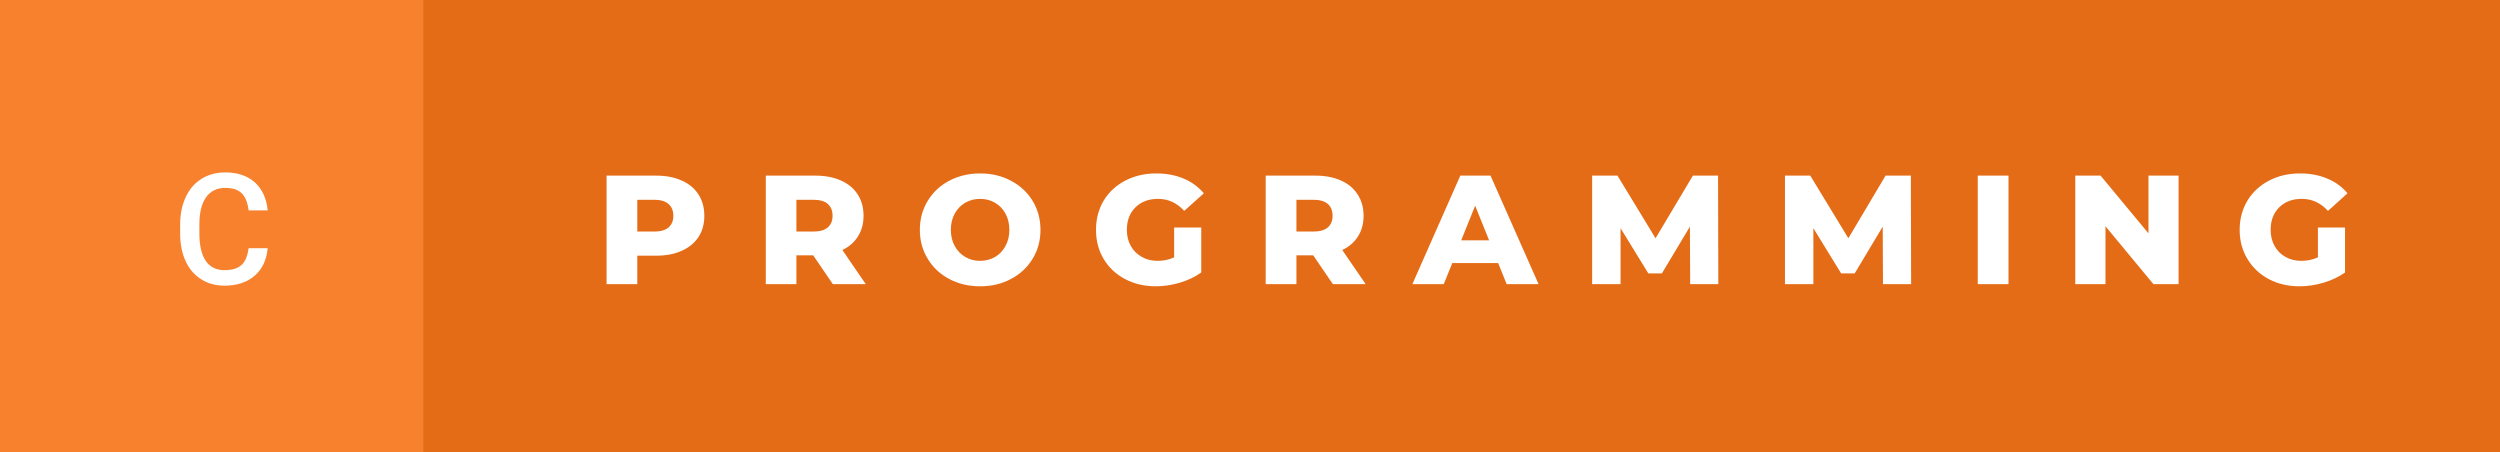 <svg xmlns="http://www.w3.org/2000/svg" width="193.59" height="35" viewBox="0 0 193.59 35"><rect x="0" y="0" width="193.59" height="35" fill="#333333" stroke="none"/><rect class="svg__rect" x="0" y="0" width="34.78" height="35" fill="#F7812D"/><rect class="svg__rect" x="32.78" y="0" width="160.81" height="35" fill="#E46C17"/><path class="svg__text" d="M13.95 18.19L13.95 18.19L13.95 17.39Q13.95 16.19 14.38 15.27Q14.80 14.35 15.60 13.85Q16.40 13.35 17.45 13.35L17.45 13.35Q18.86 13.35 19.73 14.12Q20.59 14.89 20.73 16.29L20.73 16.29L19.25 16.29Q19.14 15.37 18.71 14.96Q18.28 14.55 17.45 14.55L17.45 14.55Q16.48 14.55 15.97 15.26Q15.45 15.96 15.44 17.33L15.44 17.33L15.44 18.09Q15.44 19.47 15.93 20.20Q16.43 20.92 17.38 20.92L17.38 20.92Q18.25 20.92 18.69 20.53Q19.13 20.14 19.25 19.22L19.25 19.22L20.73 19.22Q20.60 20.59 19.72 21.35Q18.84 22.12 17.38 22.12L17.38 22.12Q16.36 22.12 15.59 21.63Q14.81 21.15 14.39 20.26Q13.97 19.37 13.95 18.19Z" fill="#FFFFFF"/><path class="svg__text" d="M49.35 22L46.97 22L46.97 13.60L50.81 13.60Q51.95 13.60 52.79 13.98Q53.63 14.35 54.09 15.06Q54.54 15.76 54.54 16.71L54.54 16.71Q54.54 17.66 54.09 18.35Q53.63 19.05 52.79 19.42Q51.95 19.80 50.81 19.80L50.81 19.80L49.35 19.80L49.35 22ZM49.35 15.47L49.35 17.93L50.67 17.93Q51.40 17.93 51.77 17.61Q52.14 17.29 52.14 16.71L52.14 16.71Q52.14 16.12 51.77 15.80Q51.40 15.47 50.67 15.47L50.67 15.47L49.35 15.47ZM61.67 22L59.30 22L59.30 13.60L63.14 13.60Q64.28 13.60 65.12 13.98Q65.96 14.35 66.42 15.06Q66.87 15.76 66.87 16.71L66.87 16.71Q66.87 17.62 66.44 18.30Q66.02 18.98 65.23 19.36L65.23 19.36L67.04 22L64.49 22L62.97 19.77L61.67 19.77L61.67 22ZM61.67 15.47L61.67 17.93L62.99 17.93Q63.73 17.93 64.10 17.61Q64.47 17.29 64.47 16.71L64.47 16.71Q64.47 16.12 64.10 15.79Q63.73 15.47 62.99 15.47L62.99 15.47L61.67 15.47ZM71.23 17.80L71.23 17.80Q71.23 16.55 71.84 15.55Q72.44 14.56 73.50 14.00Q74.57 13.43 75.90 13.43L75.90 13.43Q77.23 13.43 78.29 14.00Q79.35 14.56 79.96 15.55Q80.57 16.55 80.57 17.80L80.57 17.80Q80.57 19.05 79.96 20.04Q79.35 21.04 78.29 21.60Q77.23 22.17 75.90 22.17L75.90 22.17Q74.57 22.17 73.50 21.60Q72.44 21.04 71.84 20.04Q71.23 19.05 71.23 17.80ZM73.63 17.80L73.63 17.80Q73.63 18.51 73.93 19.05Q74.23 19.60 74.75 19.90Q75.26 20.20 75.90 20.20L75.90 20.20Q76.53 20.20 77.05 19.90Q77.57 19.60 77.86 19.05Q78.16 18.51 78.16 17.80L78.16 17.80Q78.16 17.09 77.86 16.54Q77.57 16 77.05 15.70Q76.53 15.40 75.90 15.40L75.90 15.40Q75.26 15.40 74.74 15.70Q74.23 16 73.93 16.54Q73.63 17.09 73.63 17.80ZM84.87 17.80L84.87 17.80Q84.87 16.54 85.46 15.54Q86.06 14.55 87.13 13.99Q88.20 13.43 89.54 13.43L89.54 13.43Q90.72 13.43 91.66 13.83Q92.59 14.22 93.22 14.97L93.22 14.97L91.70 16.33Q90.86 15.40 89.68 15.40L89.68 15.40Q89.67 15.40 89.67 15.40L89.67 15.40Q88.59 15.40 87.92 16.06Q87.26 16.71 87.26 17.80L87.26 17.80Q87.26 18.50 87.56 19.04Q87.87 19.59 88.41 19.89Q88.94 20.20 89.64 20.20L89.64 20.20Q90.33 20.20 90.92 19.93L90.92 19.93L90.92 17.62L93.02 17.62L93.02 21.10Q92.30 21.61 91.37 21.89Q90.43 22.17 89.50 22.17L89.50 22.17Q88.18 22.17 87.12 21.61Q86.06 21.05 85.46 20.05Q84.87 19.06 84.87 17.80ZM100.39 22L98.01 22L98.01 13.60L101.86 13.60Q103.00 13.60 103.84 13.98Q104.68 14.35 105.13 15.06Q105.59 15.76 105.59 16.71L105.59 16.71Q105.59 17.62 105.16 18.30Q104.74 18.98 103.94 19.36L103.94 19.36L105.75 22L103.21 22L101.69 19.77L100.39 19.77L100.39 22ZM100.39 15.47L100.39 17.93L101.71 17.93Q102.44 17.93 102.82 17.61Q103.19 17.29 103.19 16.71L103.19 16.71Q103.19 16.12 102.82 15.79Q102.44 15.47 101.71 15.47L101.71 15.47L100.39 15.47ZM111.80 22L109.37 22L113.08 13.60L115.42 13.60L119.14 22L116.67 22L116.01 20.37L112.46 20.37L111.80 22ZM114.23 15.93L113.15 18.61L115.31 18.61L114.23 15.93ZM125.49 22L123.29 22L123.29 13.60L125.25 13.60L128.20 18.45L131.09 13.60L133.04 13.60L133.06 22L130.88 22L130.86 17.55L128.69 21.17L127.64 21.17L125.49 17.67L125.49 22ZM140.42 22L138.22 22L138.22 13.60L140.18 13.60L143.13 18.45L146.01 13.60L147.97 13.60L147.99 22L145.81 22L145.79 17.55L143.62 21.17L142.57 21.17L140.42 17.67L140.42 22ZM155.53 22L153.15 22L153.15 13.60L155.53 13.60L155.53 22ZM163.04 22L160.70 22L160.70 13.60L162.66 13.60L166.37 18.07L166.37 13.60L168.70 13.60L168.70 22L166.75 22L163.04 17.52L163.04 22ZM173.43 17.80L173.43 17.80Q173.43 16.54 174.03 15.54Q174.63 14.55 175.70 13.99Q176.76 13.43 178.11 13.43L178.11 13.43Q179.28 13.43 180.22 13.83Q181.16 14.22 181.78 14.97L181.78 14.97L180.27 16.33Q179.42 15.40 178.25 15.40L178.25 15.40Q178.24 15.40 178.23 15.40L178.23 15.40Q177.15 15.40 176.49 16.06Q175.83 16.71 175.83 17.80L175.83 17.80Q175.83 18.50 176.13 19.04Q176.43 19.59 176.97 19.89Q177.51 20.20 178.21 20.20L178.21 20.20Q178.89 20.20 179.49 19.93L179.49 19.93L179.49 17.62L181.59 17.62L181.59 21.10Q180.87 21.61 179.93 21.89Q179.00 22.17 178.06 22.17L178.06 22.17Q176.74 22.17 175.68 21.61Q174.63 21.05 174.03 20.05Q173.43 19.06 173.43 17.80Z" fill="#FFFFFF" x="45.78"/></svg>